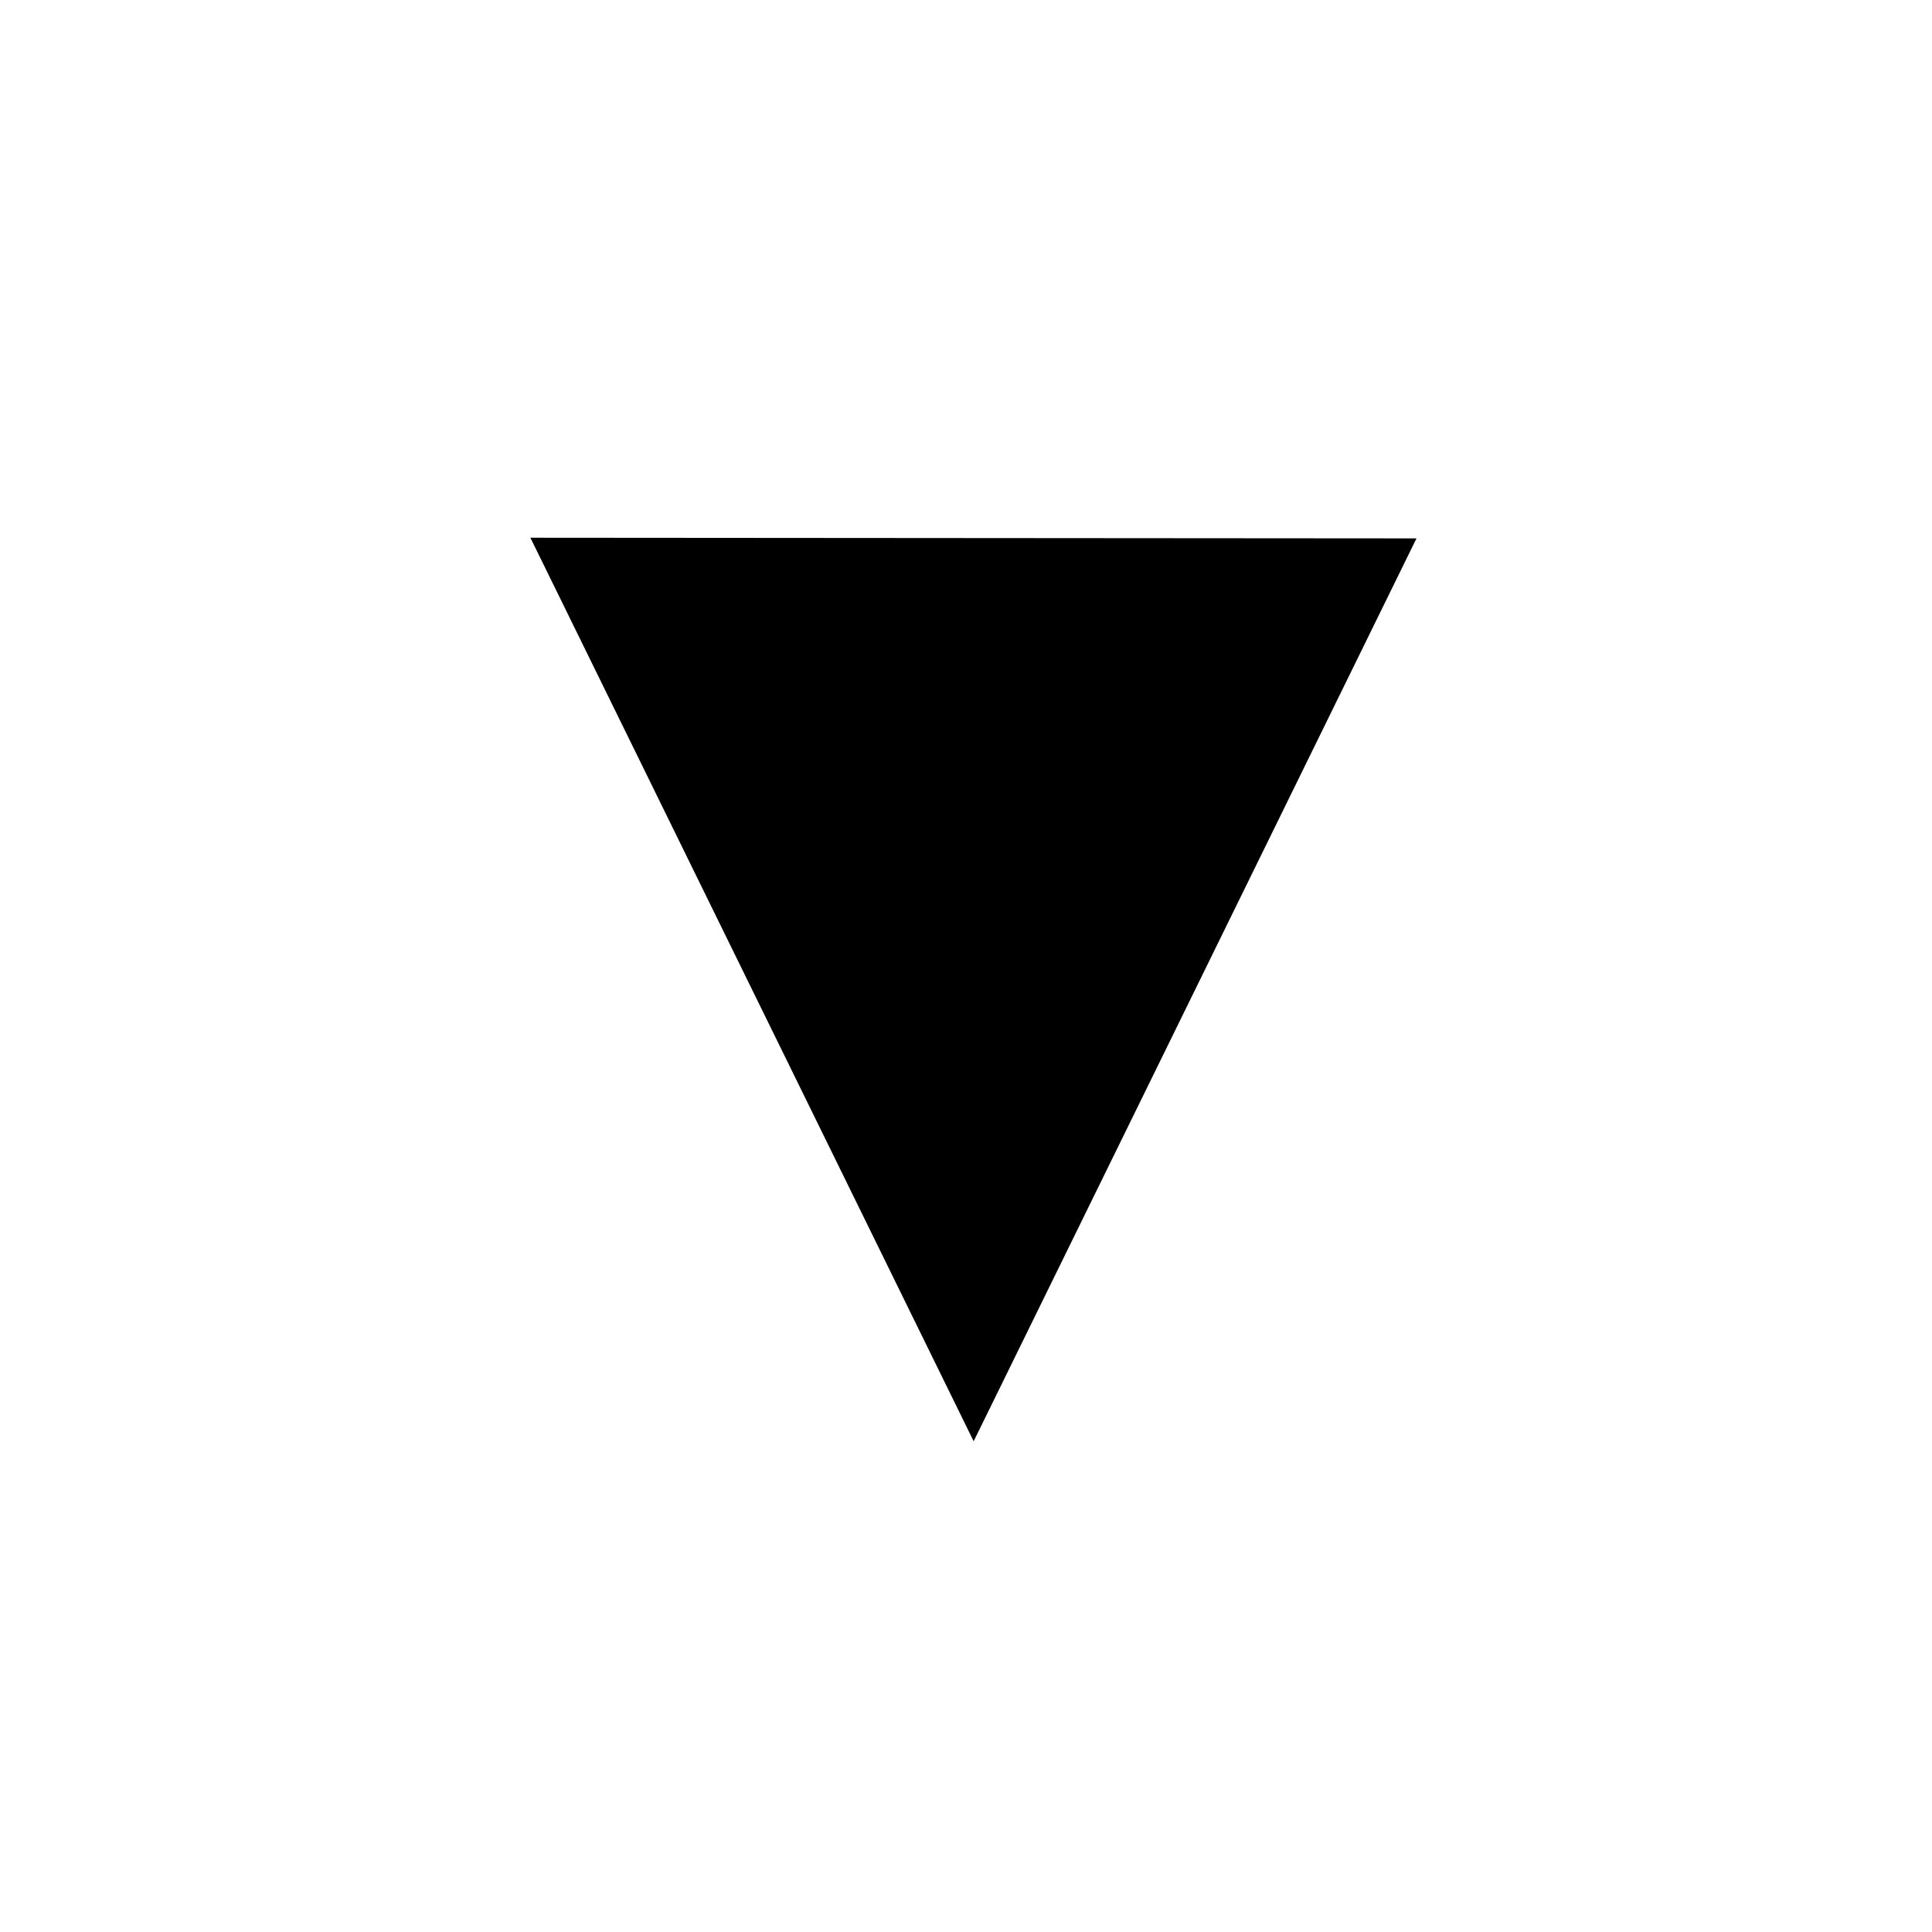 <?xml version="1.0" encoding="UTF-8" standalone="no"?>
<svg
   xmlns:dc="http://purl.org/dc/elements/1.1/"
   xmlns:cc="http://creativecommons.org/ns#"
   xmlns:rdf="http://www.w3.org/1999/02/22-rdf-syntax-ns#"
   xmlns:svg="http://www.w3.org/2000/svg"
   xmlns="http://www.w3.org/2000/svg"
   xmlns:sodipodi="http://sodipodi.sourceforge.net/DTD/sodipodi-0.dtd"
   xmlns:inkscape="http://www.inkscape.org/namespaces/inkscape"
   width="11.283pt"
   height="11.283pt"
   viewBox="0 0 3.98 3.98"
   version="1.1"
   id="svg8"
   inkscape:version="1.0.1 (3bc2e813f5, 2020-09-07, custom)"
   sodipodi:docname="down_arrow.svg">
  <defs
     id="defs2" />
  <sodipodi:namedview
     id="base"
     pagecolor="#ffffff"
     bordercolor="#666666"
     borderopacity="1.0"
     inkscape:pageopacity="0.0"
     inkscape:pageshadow="2"
     inkscape:zoom="41.817399"
     inkscape:cx="6.631905"
     inkscape:cy="8.0301657"
     inkscape:document-units="mm"
     inkscape:current-layer="layer1"
     inkscape:document-rotation="0"
     showgrid="false"
     showguides="true"
     inkscape:guide-bbox="true"
     inkscape:snap-bbox="true"
     inkscape:snap-global="false"
     inkscape:window-width="1920"
     inkscape:window-height="1017"
     inkscape:window-x="0"
     inkscape:window-y="0"
     inkscape:window-maximized="1"
     fit-margin-top="0"
     fit-margin-left="0"
     fit-margin-right="0"
     fit-margin-bottom="0"
     units="pt">
    <sodipodi:guide
       position="-0.89,-5.758"
       orientation="1,0"
       id="guide837" />
    <sodipodi:guide
       position="2.235,3.976"
       orientation="0,-1"
       id="guide839" />
    <sodipodi:guide
       position="4.127,-11.381"
       orientation="1,0"
       id="guide841" />
    <sodipodi:guide
       position="-8.326,-2.566"
       orientation="0,-1"
       id="guide843" />
    <sodipodi:guide
       position="2.019,3.703"
       orientation="1,0"
       id="guide845" />
    <sodipodi:guide
       position="1.601,1.956"
       orientation="0,-1"
       id="guide851" />
  </sodipodi:namedview>
  <g
     inkscape:label="Layer 1"
     inkscape:groupmode="layer"
     id="layer1"
     transform="translate(-30.88,-8.526)">
    <path
       sodipodi:type="star"
       style="fill:#000000;fill-opacity:1;stroke:none;stroke-width:0.1;stroke-miterlimit:4;stroke-dasharray:none"
       id="path889"
       sodipodi:sides="3"
       sodipodi:cx="32.417088"
       sodipodi:cy="13.188495"
       sodipodi:r1="3.2120681"
       sodipodi:r2="1.2825013"
       sodipodi:arg1="-1.5429743"
       sodipodi:arg2="-0.49577675"
       inkscape:flatsided="true"
       inkscape:rounded="0"
       inkscape:randomized="0"
       d="m 32.506,9.978 2.647,4.894 -5.561,-0.155 z"
       inkscape:transform-center-x="0.089442476"
       inkscape:transform-center-y="0.13941141"
       transform="matrix(0.328,0.011,0.009,-0.386,22.134,14.989)" />
  </g>
</svg>
